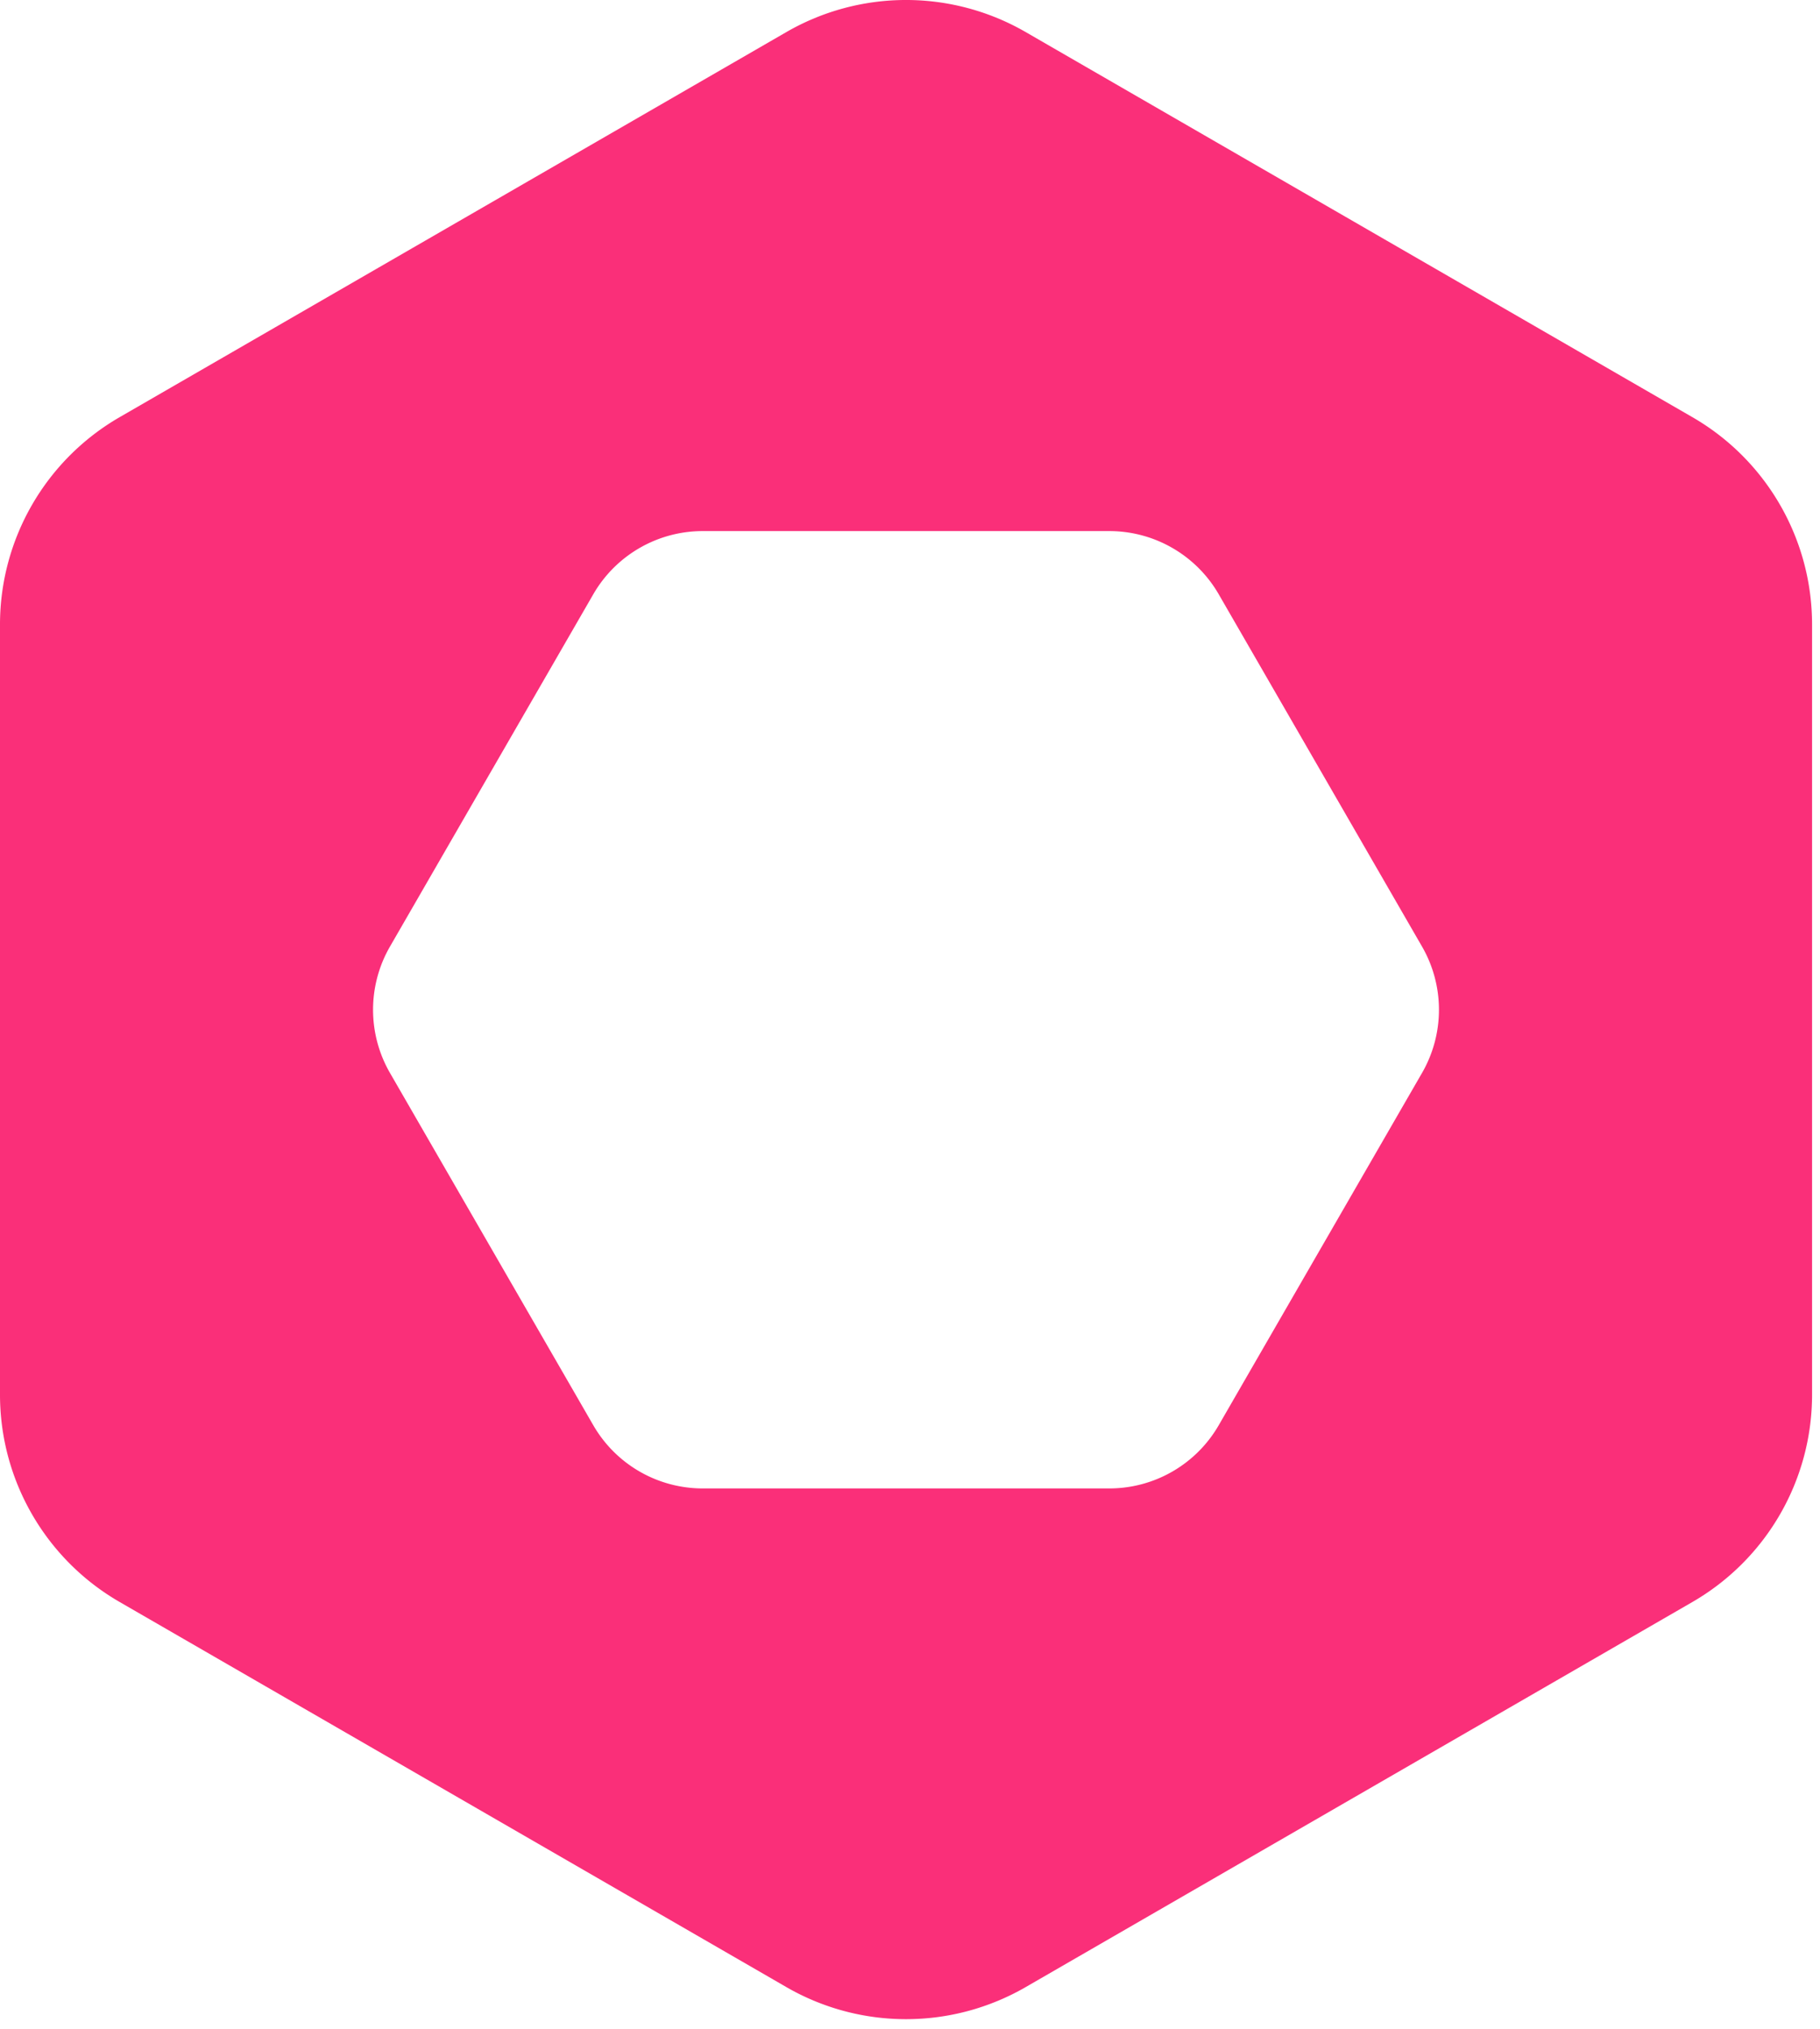 <svg width="166" height="185" viewBox="0 0 166 185" fill="none" xmlns="http://www.w3.org/2000/svg"><path fill-rule="evenodd" clip-rule="evenodd" d="M165.276 56.936c0-7.797-4.16-15.002-10.912-18.9L93.55 2.923a21.824 21.824 0 0 0-21.824 0L10.912 38.035A21.825 21.825 0 0 0 0 56.935v70.224c0 7.797 4.16 15.002 10.912 18.9l60.814 35.112a21.826 21.826 0 0 0 21.824 0l60.814-35.112a21.824 21.824 0 0 0 10.912-18.9V56.936ZM64.094 48.42a11.525 11.525 0 0 0-9.982 5.763L35.57 86.3a11.526 11.526 0 0 0 0 11.525l18.542 32.117a11.525 11.525 0 0 0 9.982 5.763h37.084c4.118 0 7.922-2.197 9.981-5.763l18.542-32.117a11.525 11.525 0 0 0 0-11.525l-18.542-32.117a11.525 11.525 0 0 0-9.981-5.763H64.094Z" fill="#FA2F79"/></svg>
